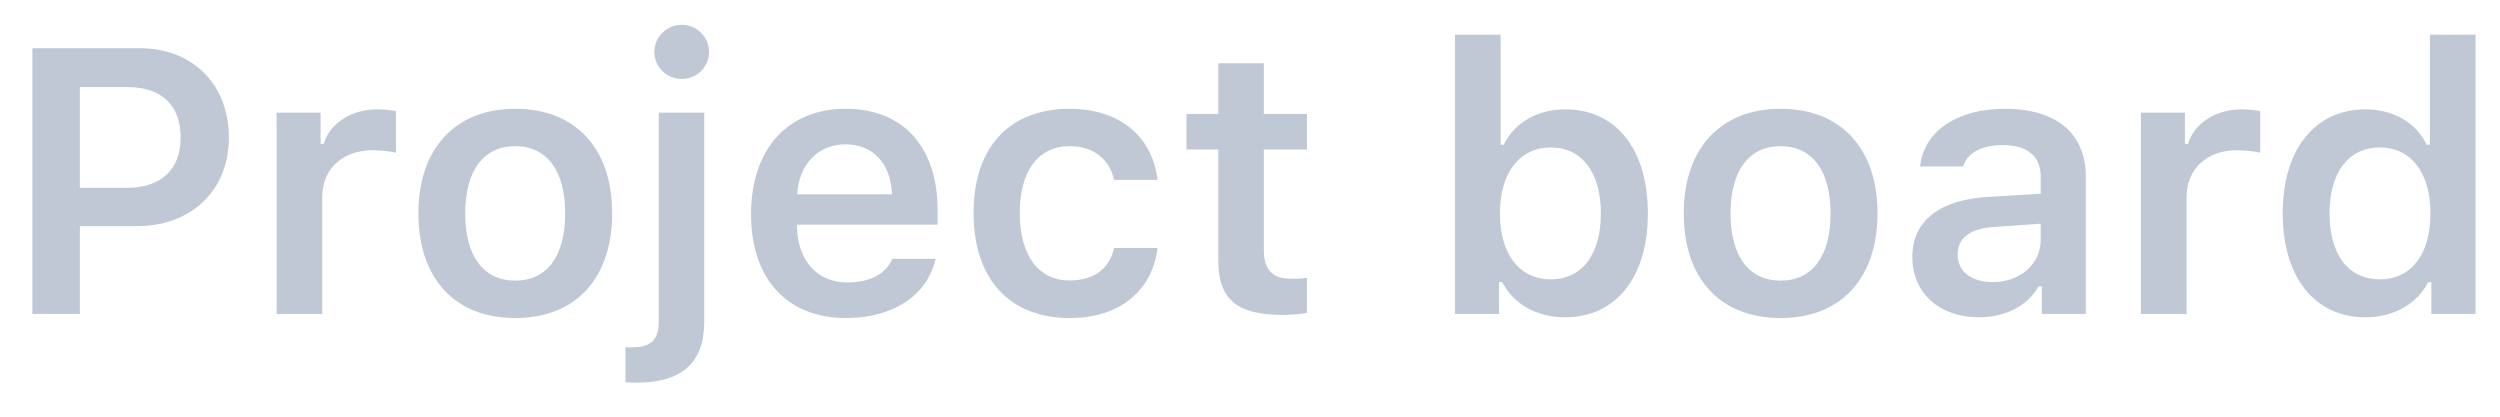 <svg preserveAspectRatio="none" width="72" height="12" viewBox="0 0 72 12" fill="none" xmlns="http://www.w3.org/2000/svg">
<path vector-effect="non-scaling-stroke" opacity="0.5" d="M0.932 1.388V9.042H2.3V6.512H3.96C5.509 6.512 6.592 5.478 6.592 3.966C6.592 2.428 5.547 1.388 4.019 1.388H0.932ZM2.3 2.507H3.658C4.645 2.507 5.202 3.016 5.202 3.966C5.202 4.889 4.629 5.409 3.653 5.409H2.3V2.507ZM7.965 9.042H9.281V5.674C9.281 4.857 9.875 4.327 10.729 4.327C10.952 4.327 11.302 4.364 11.403 4.401V3.202C11.281 3.17 11.047 3.149 10.856 3.149C10.108 3.149 9.483 3.574 9.323 4.146H9.233V3.245H7.965V9.042ZM14.84 9.159C16.575 9.159 17.63 8.024 17.63 6.141C17.63 4.268 16.569 3.133 14.84 3.133C13.116 3.133 12.05 4.274 12.05 6.141C12.05 8.024 13.1 9.159 14.84 9.159ZM14.84 8.082C13.922 8.082 13.397 7.372 13.397 6.146C13.397 4.921 13.922 4.21 14.84 4.21C15.752 4.21 16.278 4.921 16.278 6.146C16.278 7.372 15.758 8.082 14.84 8.082ZM19.635 2.274C20.065 2.274 20.421 1.929 20.421 1.494C20.421 1.064 20.065 0.714 19.635 0.714C19.2 0.714 18.845 1.064 18.845 1.494C18.845 1.929 19.2 2.274 19.635 2.274ZM20.282 3.245H18.972V9.249C18.972 9.785 18.765 10.003 18.182 10.003C18.155 10.003 18.028 10.003 18.012 9.997V11.011C18.049 11.016 18.262 11.021 18.33 11.021C19.63 11.021 20.282 10.454 20.282 9.265V3.245ZM25.698 7.456C25.508 7.891 25.057 8.135 24.404 8.135C23.54 8.135 22.983 7.52 22.951 6.539V6.47H27.003V6.051C27.003 4.231 26.011 3.133 24.356 3.133C22.675 3.133 21.63 4.306 21.63 6.167C21.63 8.024 22.659 9.159 24.367 9.159C25.736 9.159 26.706 8.501 26.945 7.456H25.698ZM24.351 4.157C25.142 4.157 25.661 4.714 25.688 5.595H22.956C23.014 4.725 23.566 4.157 24.351 4.157ZM33.337 5.181C33.199 3.982 32.297 3.133 30.807 3.133C29.062 3.133 28.038 4.252 28.038 6.13C28.038 8.029 29.067 9.159 30.812 9.159C32.281 9.159 33.194 8.342 33.337 7.143H32.085C31.947 7.753 31.491 8.077 30.807 8.077C29.91 8.077 29.369 7.361 29.369 6.13C29.369 4.921 29.905 4.21 30.807 4.21C31.528 4.21 31.963 4.618 32.085 5.181H33.337ZM35.087 1.823V3.282H34.17V4.306H35.087V7.504C35.087 8.623 35.618 9.069 36.949 9.069C37.204 9.069 37.448 9.048 37.639 9.011V8.003C37.48 8.019 37.379 8.029 37.193 8.029C36.642 8.029 36.398 7.769 36.398 7.191V4.306H37.639V3.282H36.398V1.823H35.087ZM45.076 9.138C46.54 9.138 47.458 7.987 47.458 6.146C47.458 4.295 46.545 3.149 45.076 3.149C44.28 3.149 43.612 3.536 43.309 4.168H43.219V1.001H41.904V9.042H43.172V8.125H43.262C43.591 8.761 44.264 9.138 45.076 9.138ZM44.662 4.247C45.559 4.247 46.105 4.963 46.105 6.146C46.105 7.329 45.564 8.045 44.662 8.045C43.76 8.045 43.198 7.319 43.198 6.146C43.198 4.974 43.766 4.247 44.662 4.247ZM51.282 9.159C53.017 9.159 54.072 8.024 54.072 6.141C54.072 4.268 53.012 3.133 51.282 3.133C49.558 3.133 48.492 4.274 48.492 6.141C48.492 8.024 49.542 9.159 51.282 9.159ZM51.282 8.082C50.365 8.082 49.839 7.372 49.839 6.146C49.839 4.921 50.365 4.21 51.282 4.21C52.195 4.21 52.72 4.921 52.72 6.146C52.72 7.372 52.2 8.082 51.282 8.082ZM56.995 9.138C57.754 9.138 58.39 8.809 58.714 8.247H58.804V9.042H60.072V5.08C60.072 3.855 59.234 3.133 57.743 3.133C56.364 3.133 55.404 3.78 55.298 4.794H56.539C56.661 4.396 57.075 4.178 57.679 4.178C58.39 4.178 58.772 4.502 58.772 5.08V5.579L57.276 5.669C55.865 5.748 55.075 6.358 55.075 7.398C55.075 8.459 55.876 9.138 56.995 9.138ZM57.382 8.125C56.799 8.125 56.38 7.833 56.38 7.334C56.38 6.852 56.725 6.581 57.462 6.533L58.772 6.443V6.915C58.772 7.605 58.178 8.125 57.382 8.125ZM61.658 9.042H62.974V5.674C62.974 4.857 63.568 4.327 64.422 4.327C64.644 4.327 64.995 4.364 65.095 4.401V3.202C64.973 3.17 64.74 3.149 64.549 3.149C63.801 3.149 63.175 3.574 63.016 4.146H62.926V3.245H61.658V9.042ZM68.129 9.138C68.936 9.138 69.604 8.761 69.933 8.125H70.023V9.042H71.296V1.001H69.981V4.168H69.891C69.583 3.531 68.925 3.149 68.129 3.149C66.665 3.149 65.742 4.306 65.742 6.141C65.742 7.982 66.66 9.138 68.129 9.138ZM68.538 4.247C69.44 4.247 69.997 4.974 69.997 6.146C69.997 7.324 69.445 8.045 68.538 8.045C67.636 8.045 67.09 7.334 67.09 6.146C67.09 4.963 67.641 4.247 68.538 4.247Z" fill="#8292AD"/>
</svg>
